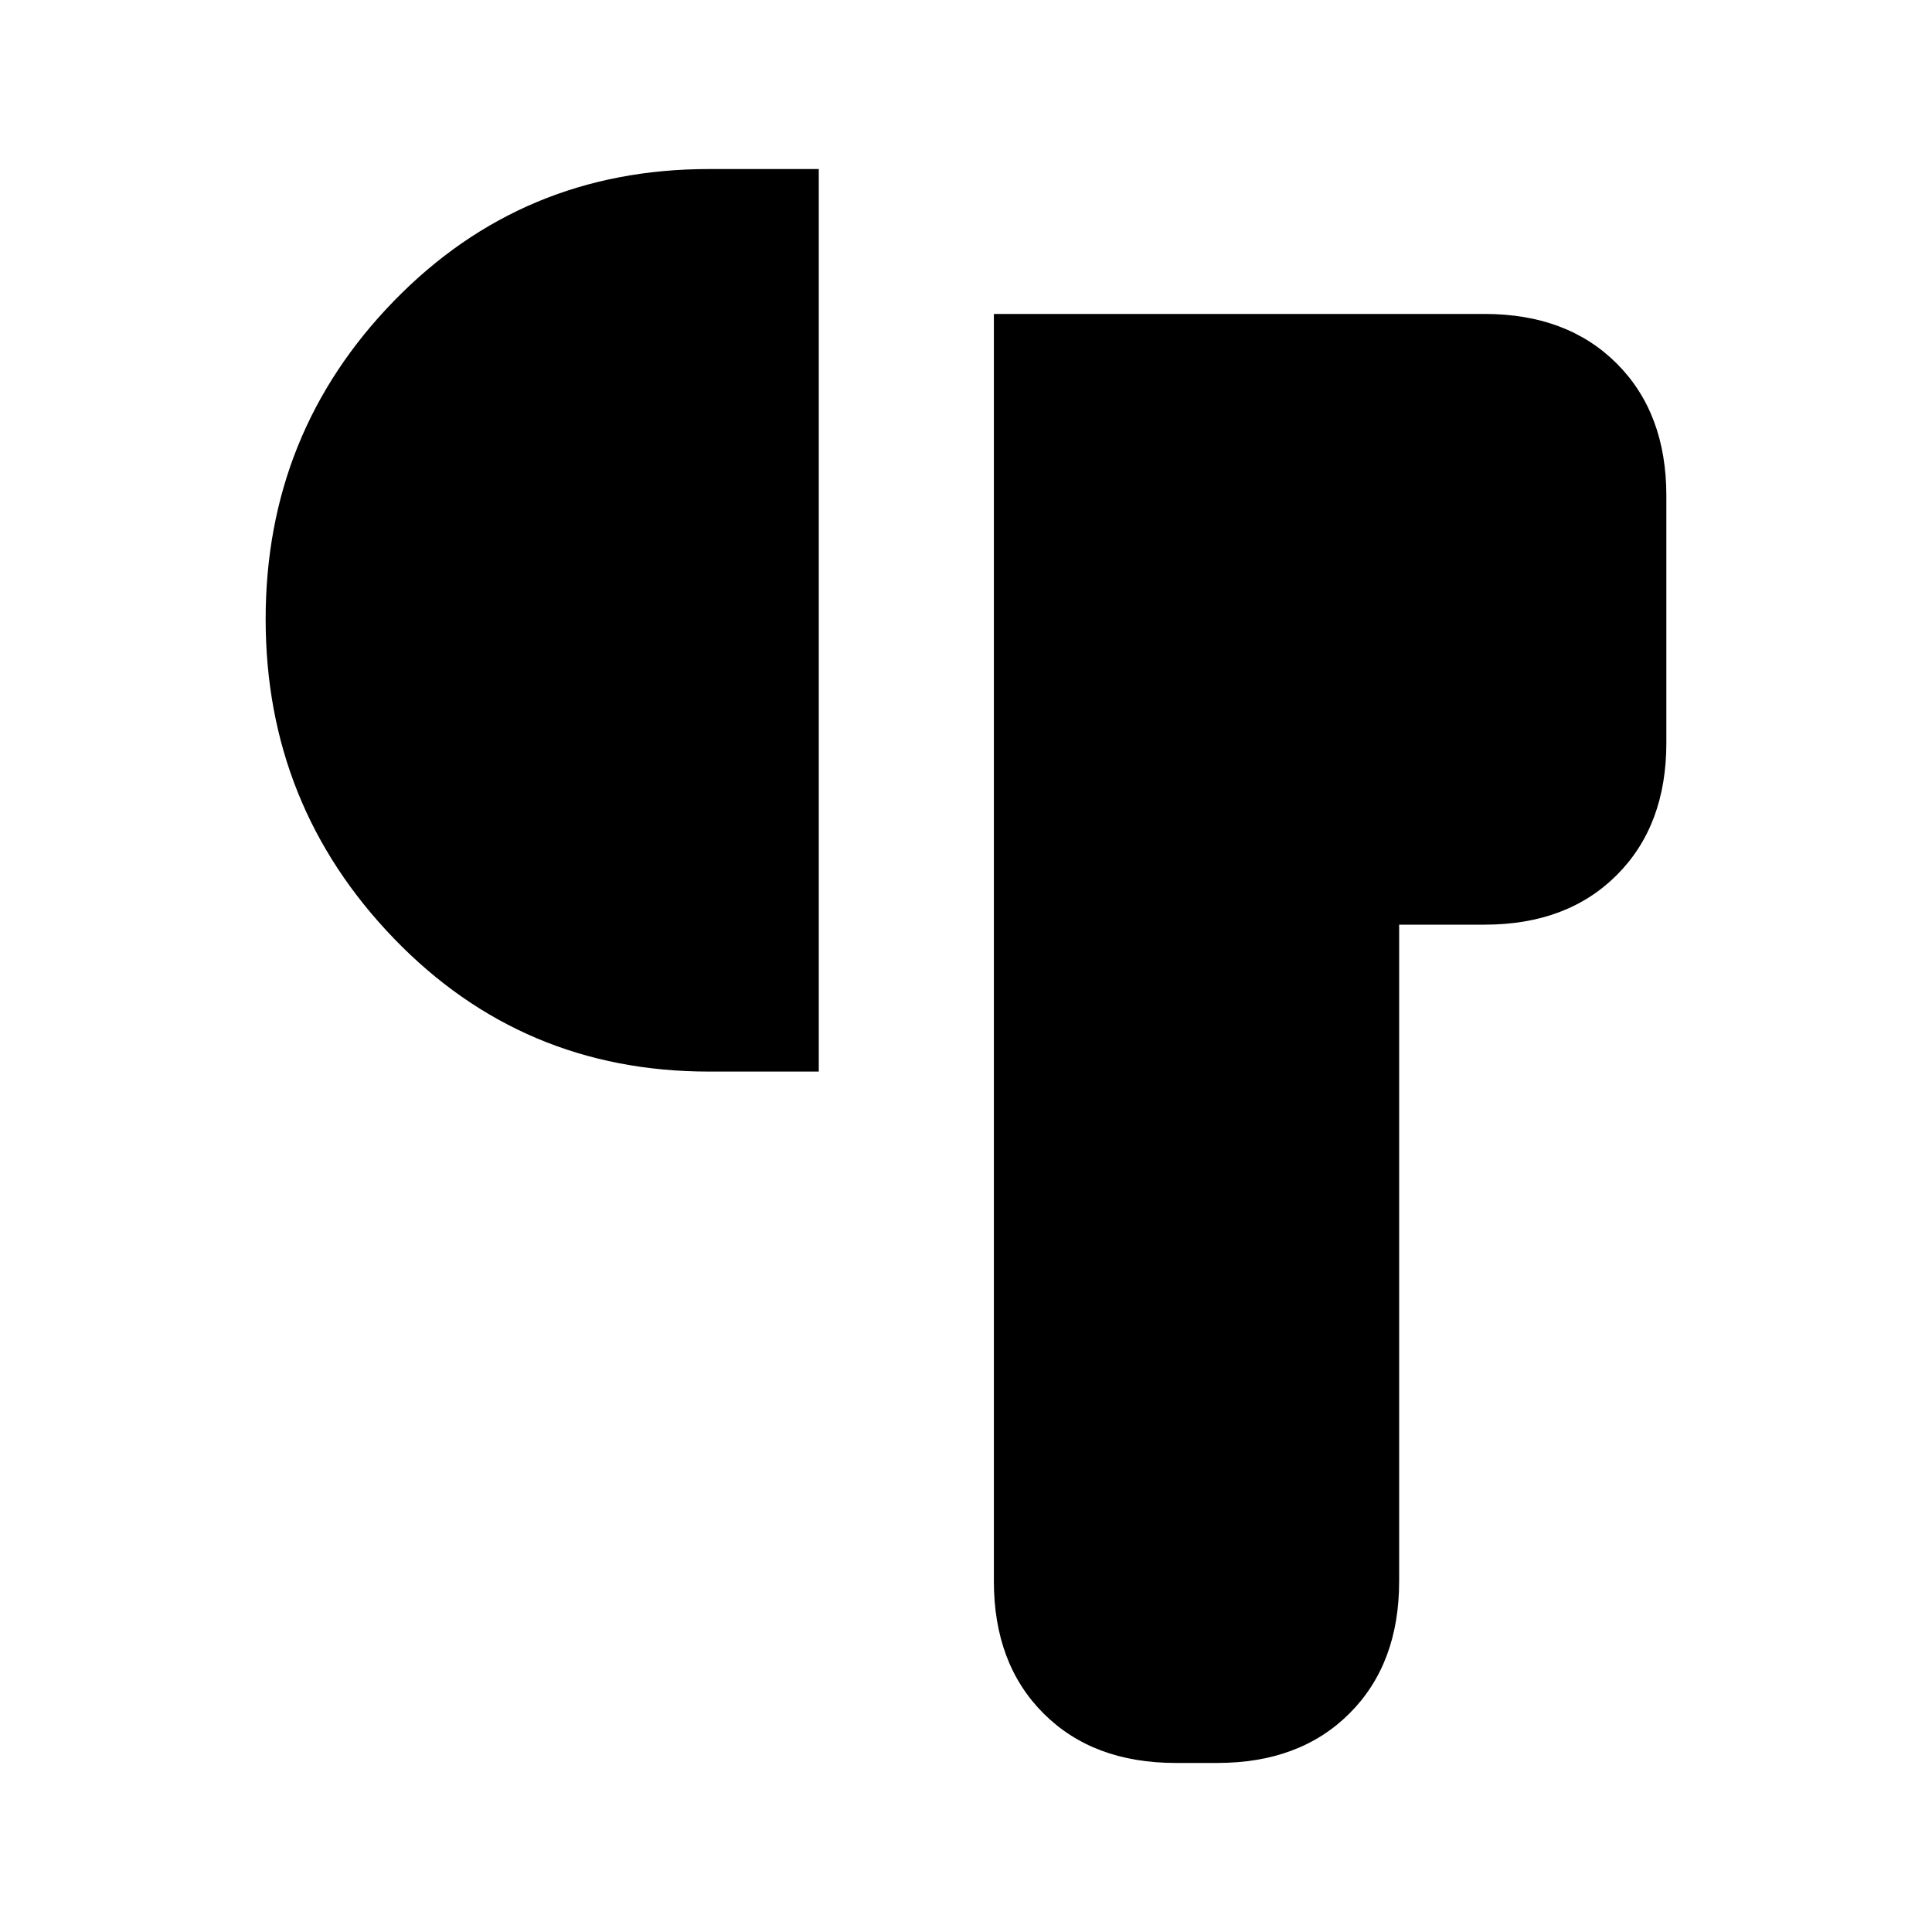 <svg xmlns="http://www.w3.org/2000/svg" height="20" viewBox="0 -960 960 960" width="20"><path d="M584.15-84q-41.03 0-65.67-24.64-24.63-24.64-24.63-65.67V-804h243.84q41.03 0 65.67 24.64T828-713.69v122.84q0 41.04-24.64 65.67-24.64 24.64-65.67 24.64h-42.46v326.23q0 41.03-24.64 65.67T604.92-84h-20.77ZM352.23-427.54q-92.72 0-156.48-66.11Q132-559.76 132-652.34t63.75-158.12Q259.51-876 352.23-876h54.62v448.46h-54.62Z"/></svg>
